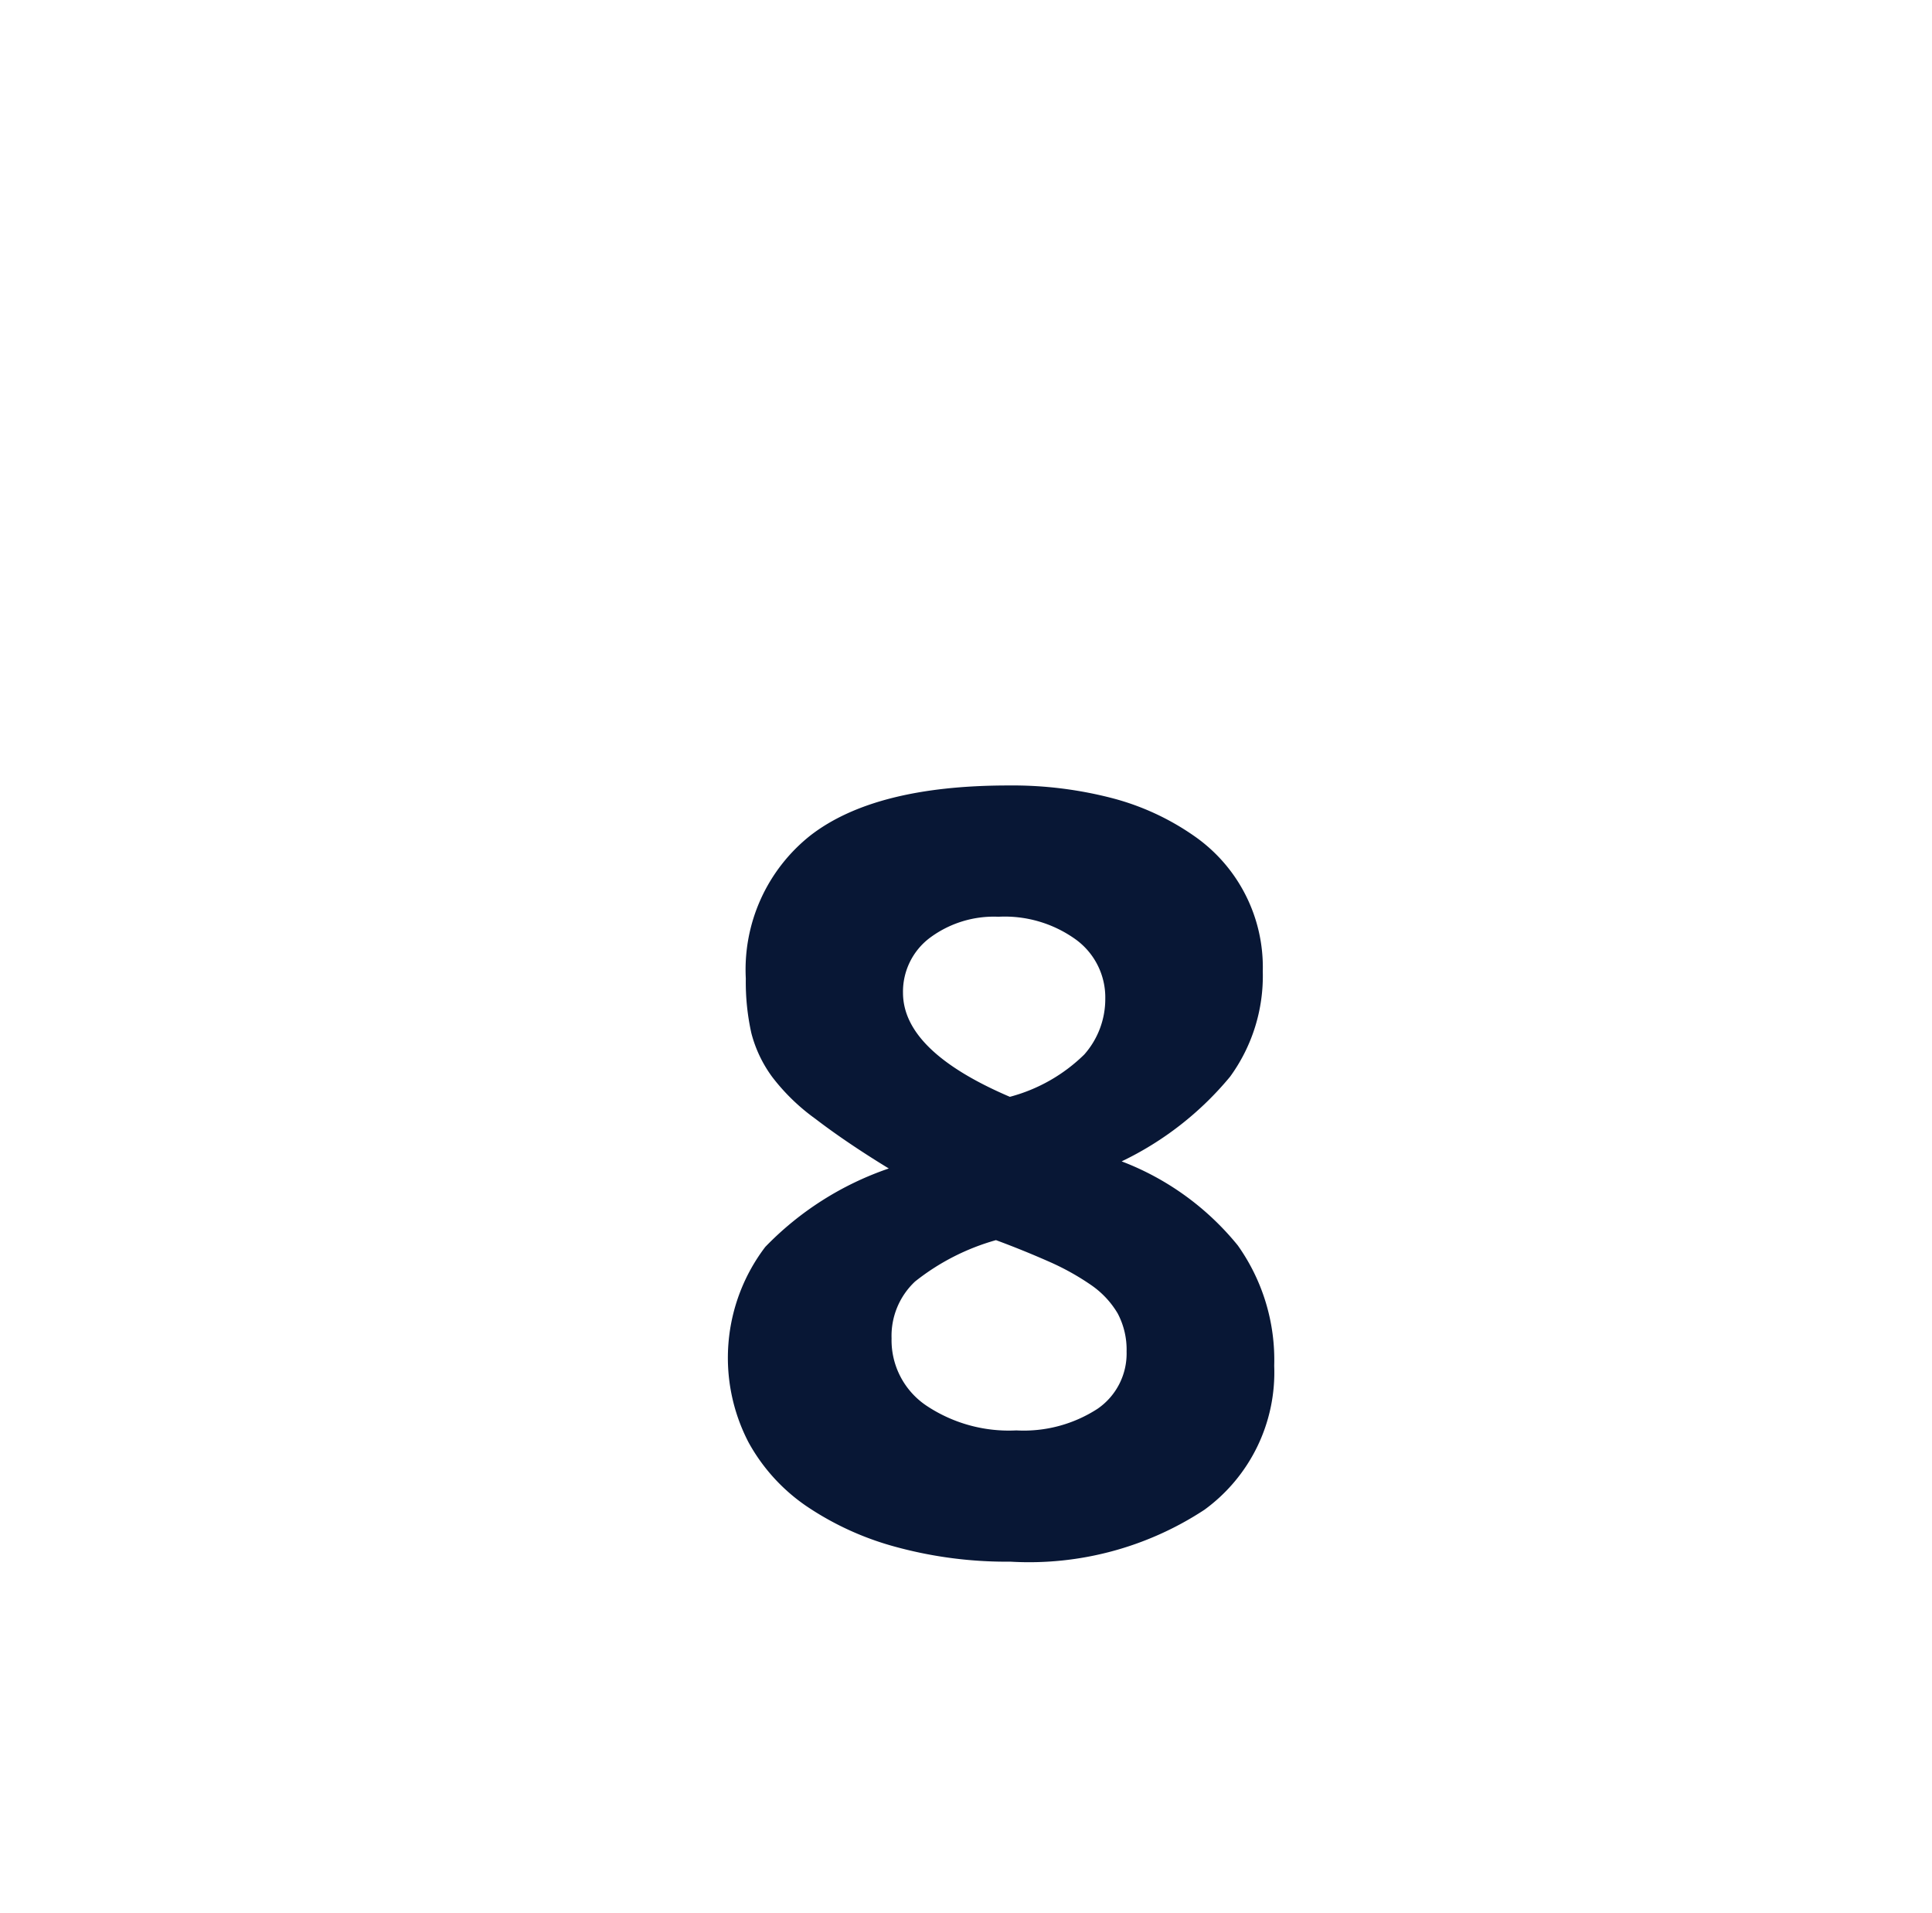 <svg id="Layer_1" data-name="Layer 1" xmlns="http://www.w3.org/2000/svg" viewBox="0 0 62.56 61.94"><defs><style>.cls-1{fill:#081735;}</style></defs><path class="cls-1" d="M41.26,44.22A5.5,5.5,0,0,1,39,48.88a10.34,10.34,0,0,1-6.28,1.68A13.64,13.64,0,0,1,29,50.08a9.63,9.63,0,0,1-2.89-1.32,6,6,0,0,1-1.87-2.06,5.93,5.93,0,0,1,.54-6.33,10.11,10.11,0,0,1,4-2.54c-1-.61-1.78-1.15-2.38-1.61A6.6,6.6,0,0,1,25,34.86a4.14,4.14,0,0,1-.67-1.41,7.6,7.6,0,0,1-.18-1.77,5.54,5.54,0,0,1,2.09-4.63q2.09-1.62,6.41-1.62a12.82,12.82,0,0,1,3.4.42,8.28,8.28,0,0,1,2.61,1.21,5.17,5.17,0,0,1,2.23,4.39,5.54,5.54,0,0,1-1.06,3.41,10.37,10.37,0,0,1-3.51,2.74,8.94,8.94,0,0,1,3.76,2.72A6.4,6.4,0,0,1,41.26,44.22Zm-4.78-.46a2.5,2.5,0,0,0-.29-1.24,2.92,2.92,0,0,0-.85-.91A8.18,8.18,0,0,0,34,40.86c-.52-.23-1.1-.47-1.75-.71a7.44,7.44,0,0,0-2.62,1.34,2.41,2.41,0,0,0-.76,1.84A2.55,2.55,0,0,0,30,45.51a4.81,4.81,0,0,0,2.91.8,4.39,4.39,0,0,0,2.63-.7A2.17,2.17,0,0,0,36.48,43.76Zm-.69-11.42a2.32,2.32,0,0,0-.95-1.92,3.94,3.94,0,0,0-2.51-.74,3.47,3.47,0,0,0-2.23.69,2.18,2.18,0,0,0-.86,1.77q0,1.89,3.46,3.37a5.42,5.42,0,0,0,2.41-1.37A2.71,2.71,0,0,0,35.79,32.34Z"/></svg>